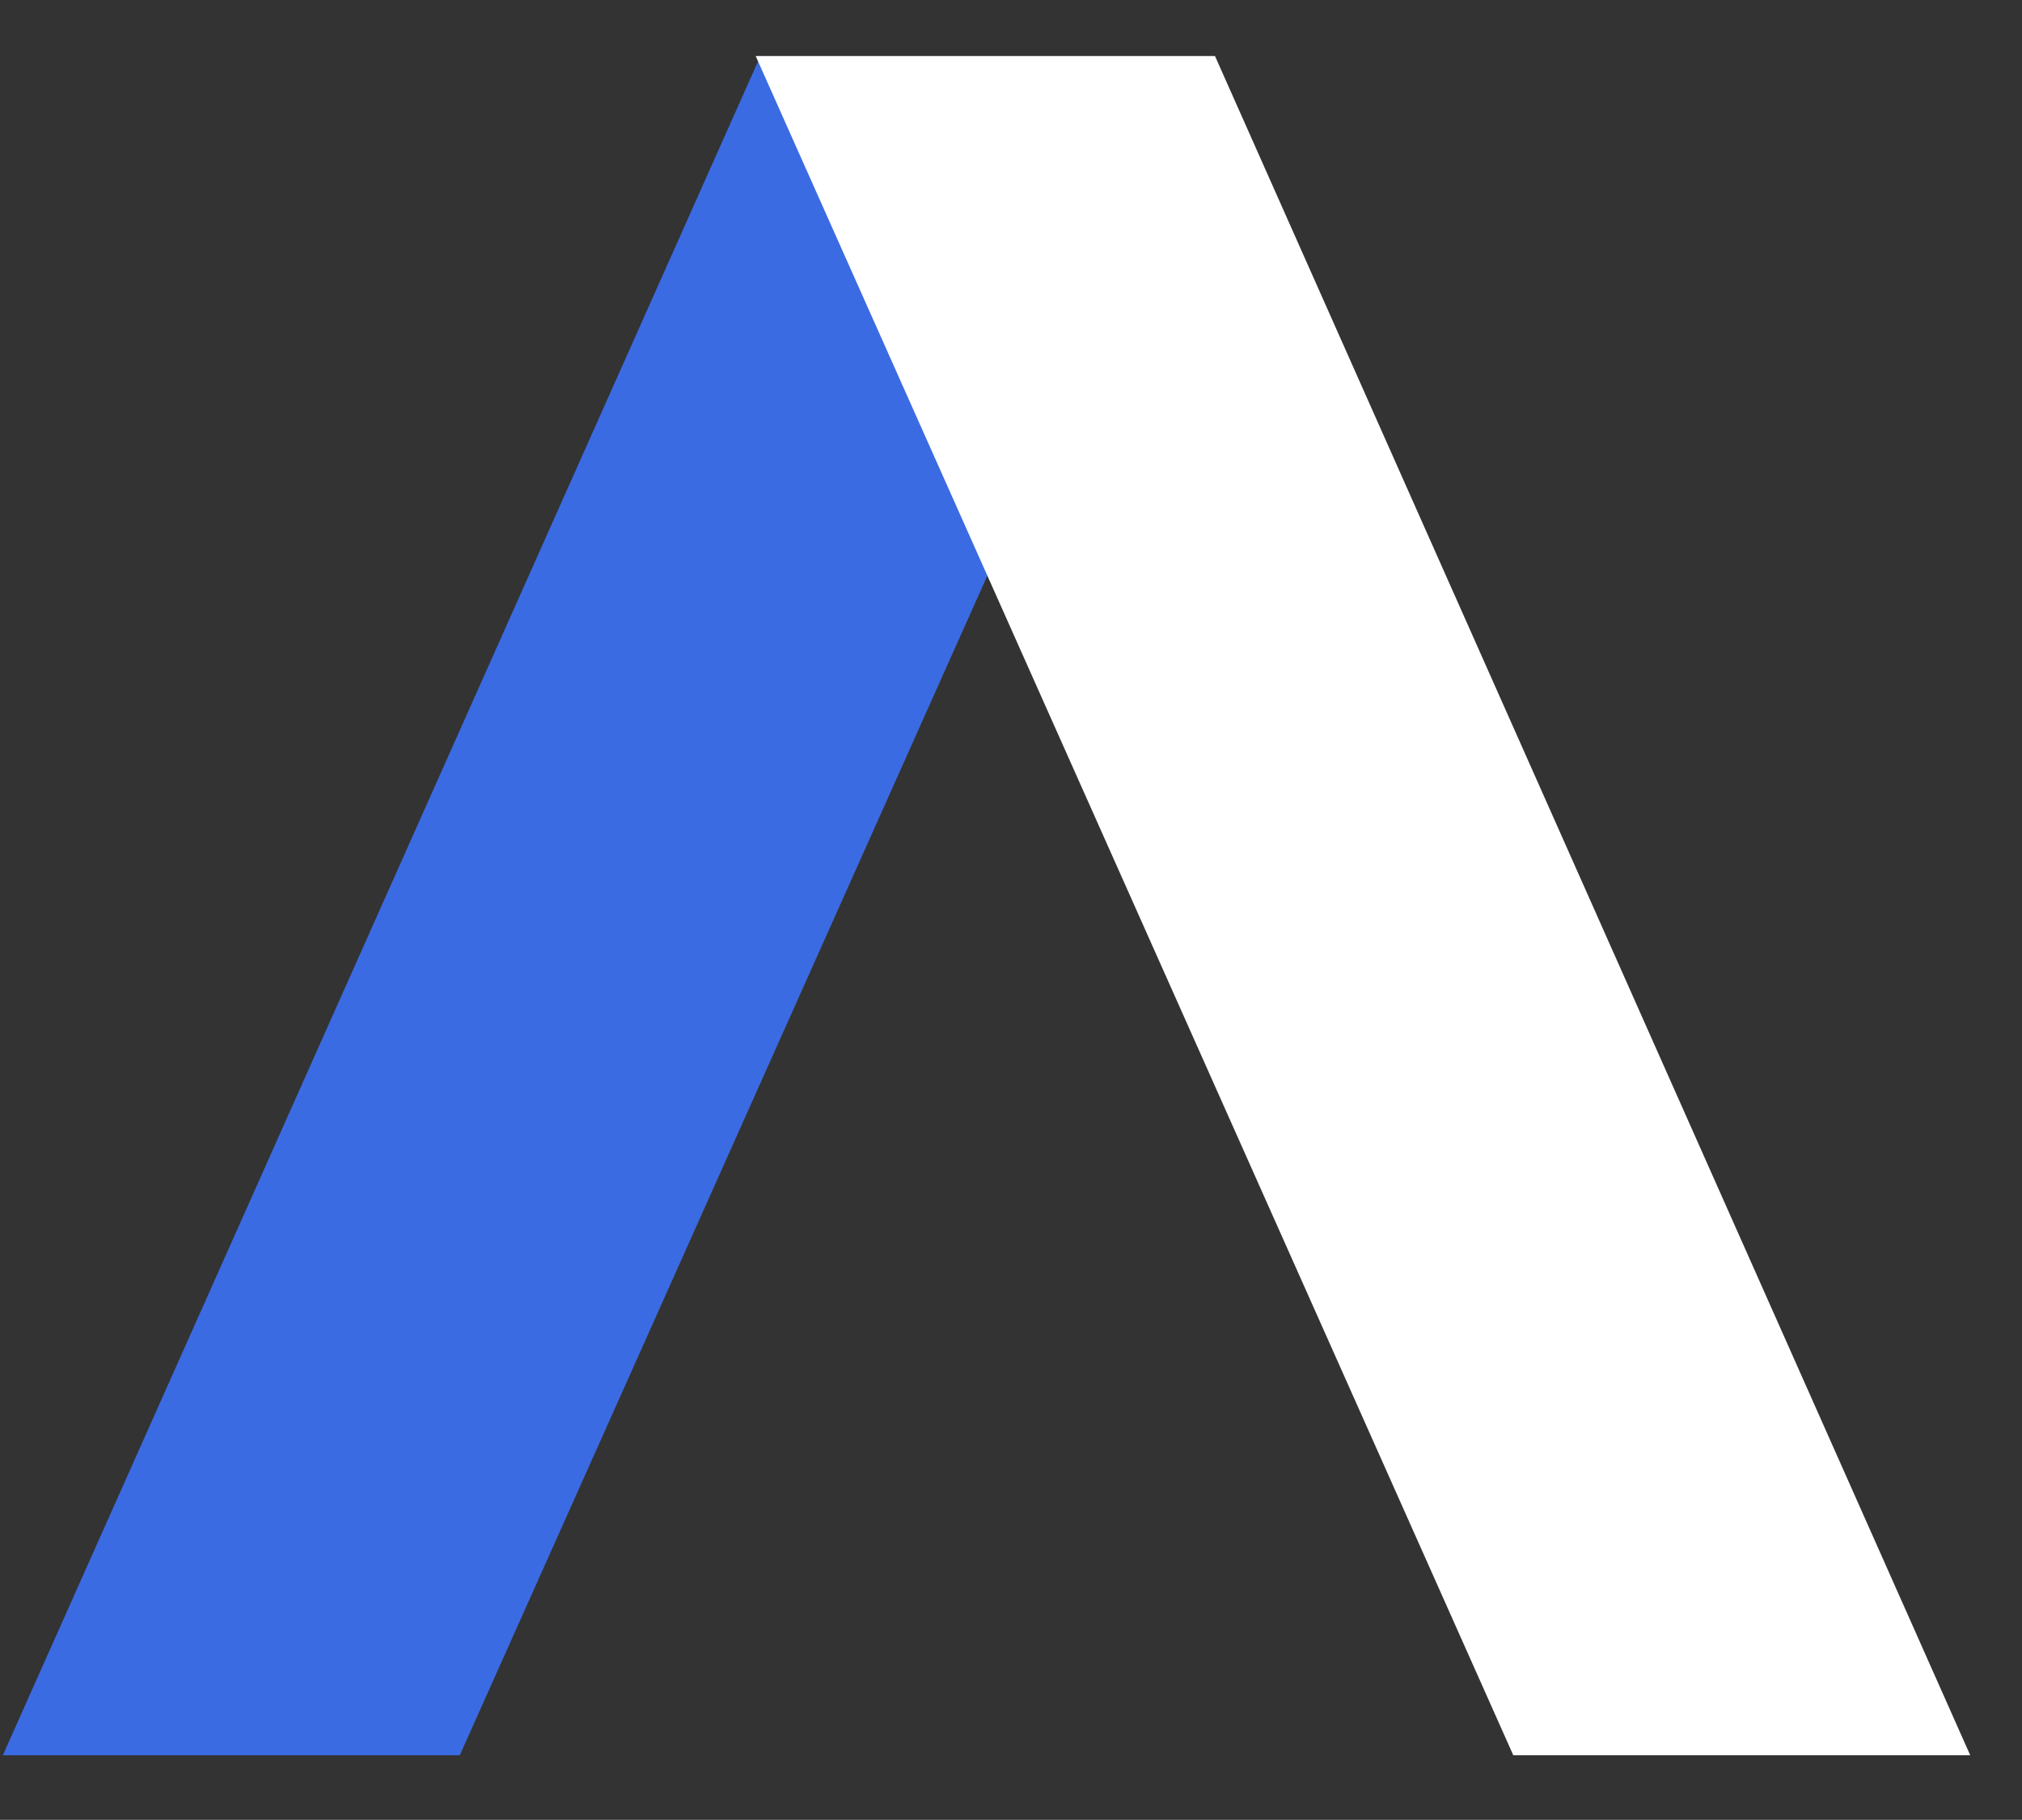 <svg id="logo" xmlns="http://www.w3.org/2000/svg" viewBox="0 0 42.57 38.31"><rect x="0" y="0" width="42.57" height="38.31" fill="#333333" stroke="none"/><defs><style>.cls-1{fill:#3b6be3;}.cls-1,.cls-2{fill-rule:evenodd;}.cls-2{fill:#fff;}</style></defs><polygon id="polygon6" class="cls-1" points="9.68 36.95 0.06 36.95 15.96 1.29 25.63 1.29 9.68 36.95"/><polygon id="polygon6-2" data-name="polygon6" class="cls-2" points="15.91 1.18 25.58 1.18 41.48 36.95 31.86 36.95 15.91 1.18"/></svg>